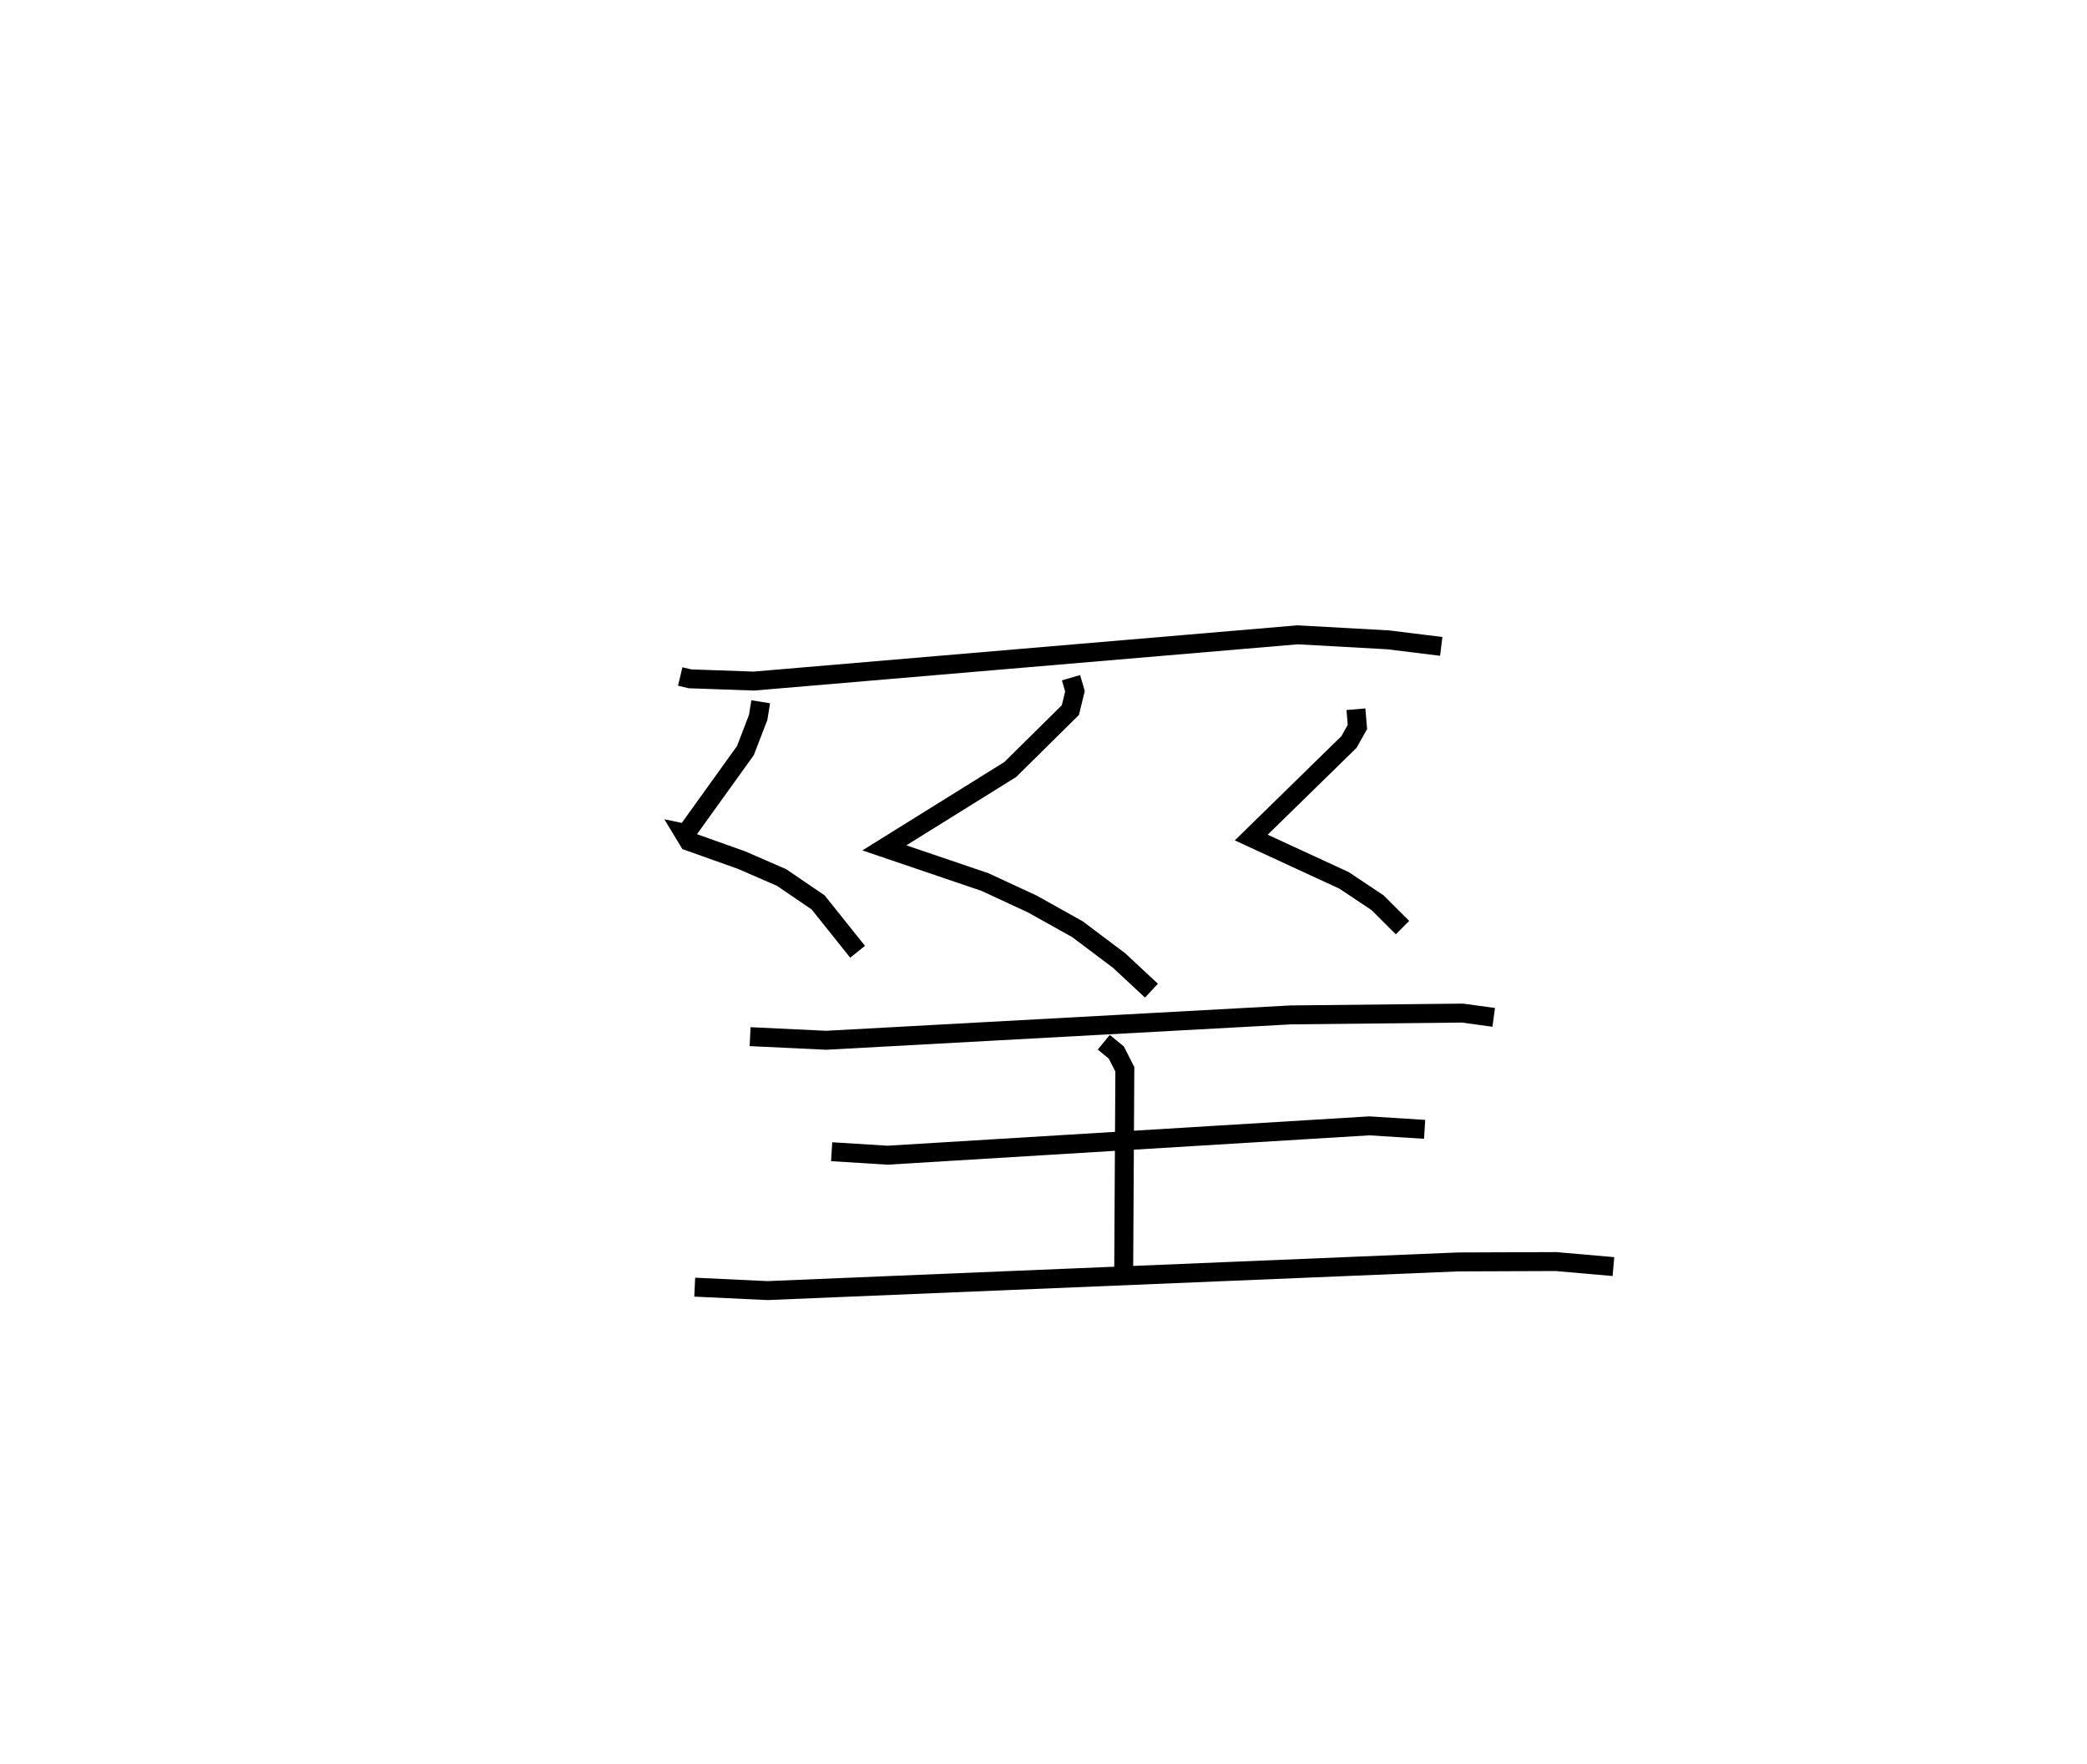 <?xml version="1.0" encoding="utf-8" ?>
<svg baseProfile="full" height="93.132" version="1.1" width="110.174" xmlns="http://www.w3.org/2000/svg" xmlns:ev="http://www.w3.org/2001/xml-events" xmlns:xlink="http://www.w3.org/1999/xlink"><defs /><rect fill="white" height="93.132" width="110.174" x="0" y="0" /><path d="M25,25 m0.0,0.0 m10.909,10.711 l0.517,0.123 3.371,0.119 l28.704,-2.442 4.786,0.266 l2.797,0.345 m-35.926,2.924 l-0.134,0.826 -0.672,1.749 l-3.144,4.375 -0.115,-0.024 l0.265,0.438 2.8,0.998 l2.103,0.915 1.929,1.314 l2.083,2.606 m11.266,-14.467 l0.209,0.714 -0.242,0.995 l-3.177,3.139 -6.642,4.134 l5.314,1.806 2.499,1.159 l2.381,1.33 2.2,1.655 l1.705,1.589 m10.794,-14.858 l0.079,0.935 -0.445,0.795 l-5.159,5.044 4.894,2.259 l1.769,1.178 1.322,1.317 m-34.441,5.757 l4.017,0.191 24.519,-1.339 l9.071,-0.096 1.648,0.226 m-20.584,1.313 l0.662,0.543 0.449,0.885 l-0.059,10.505 m-15.418,-6.154 l2.951,0.184 25.435,-1.549 l2.917,0.184 m-38.532,8.331 l3.836,0.181 36.458,-1.513 l5.171,-0.019 3.035,0.265 " fill="none" stroke="black" stroke-width="1" /></svg>